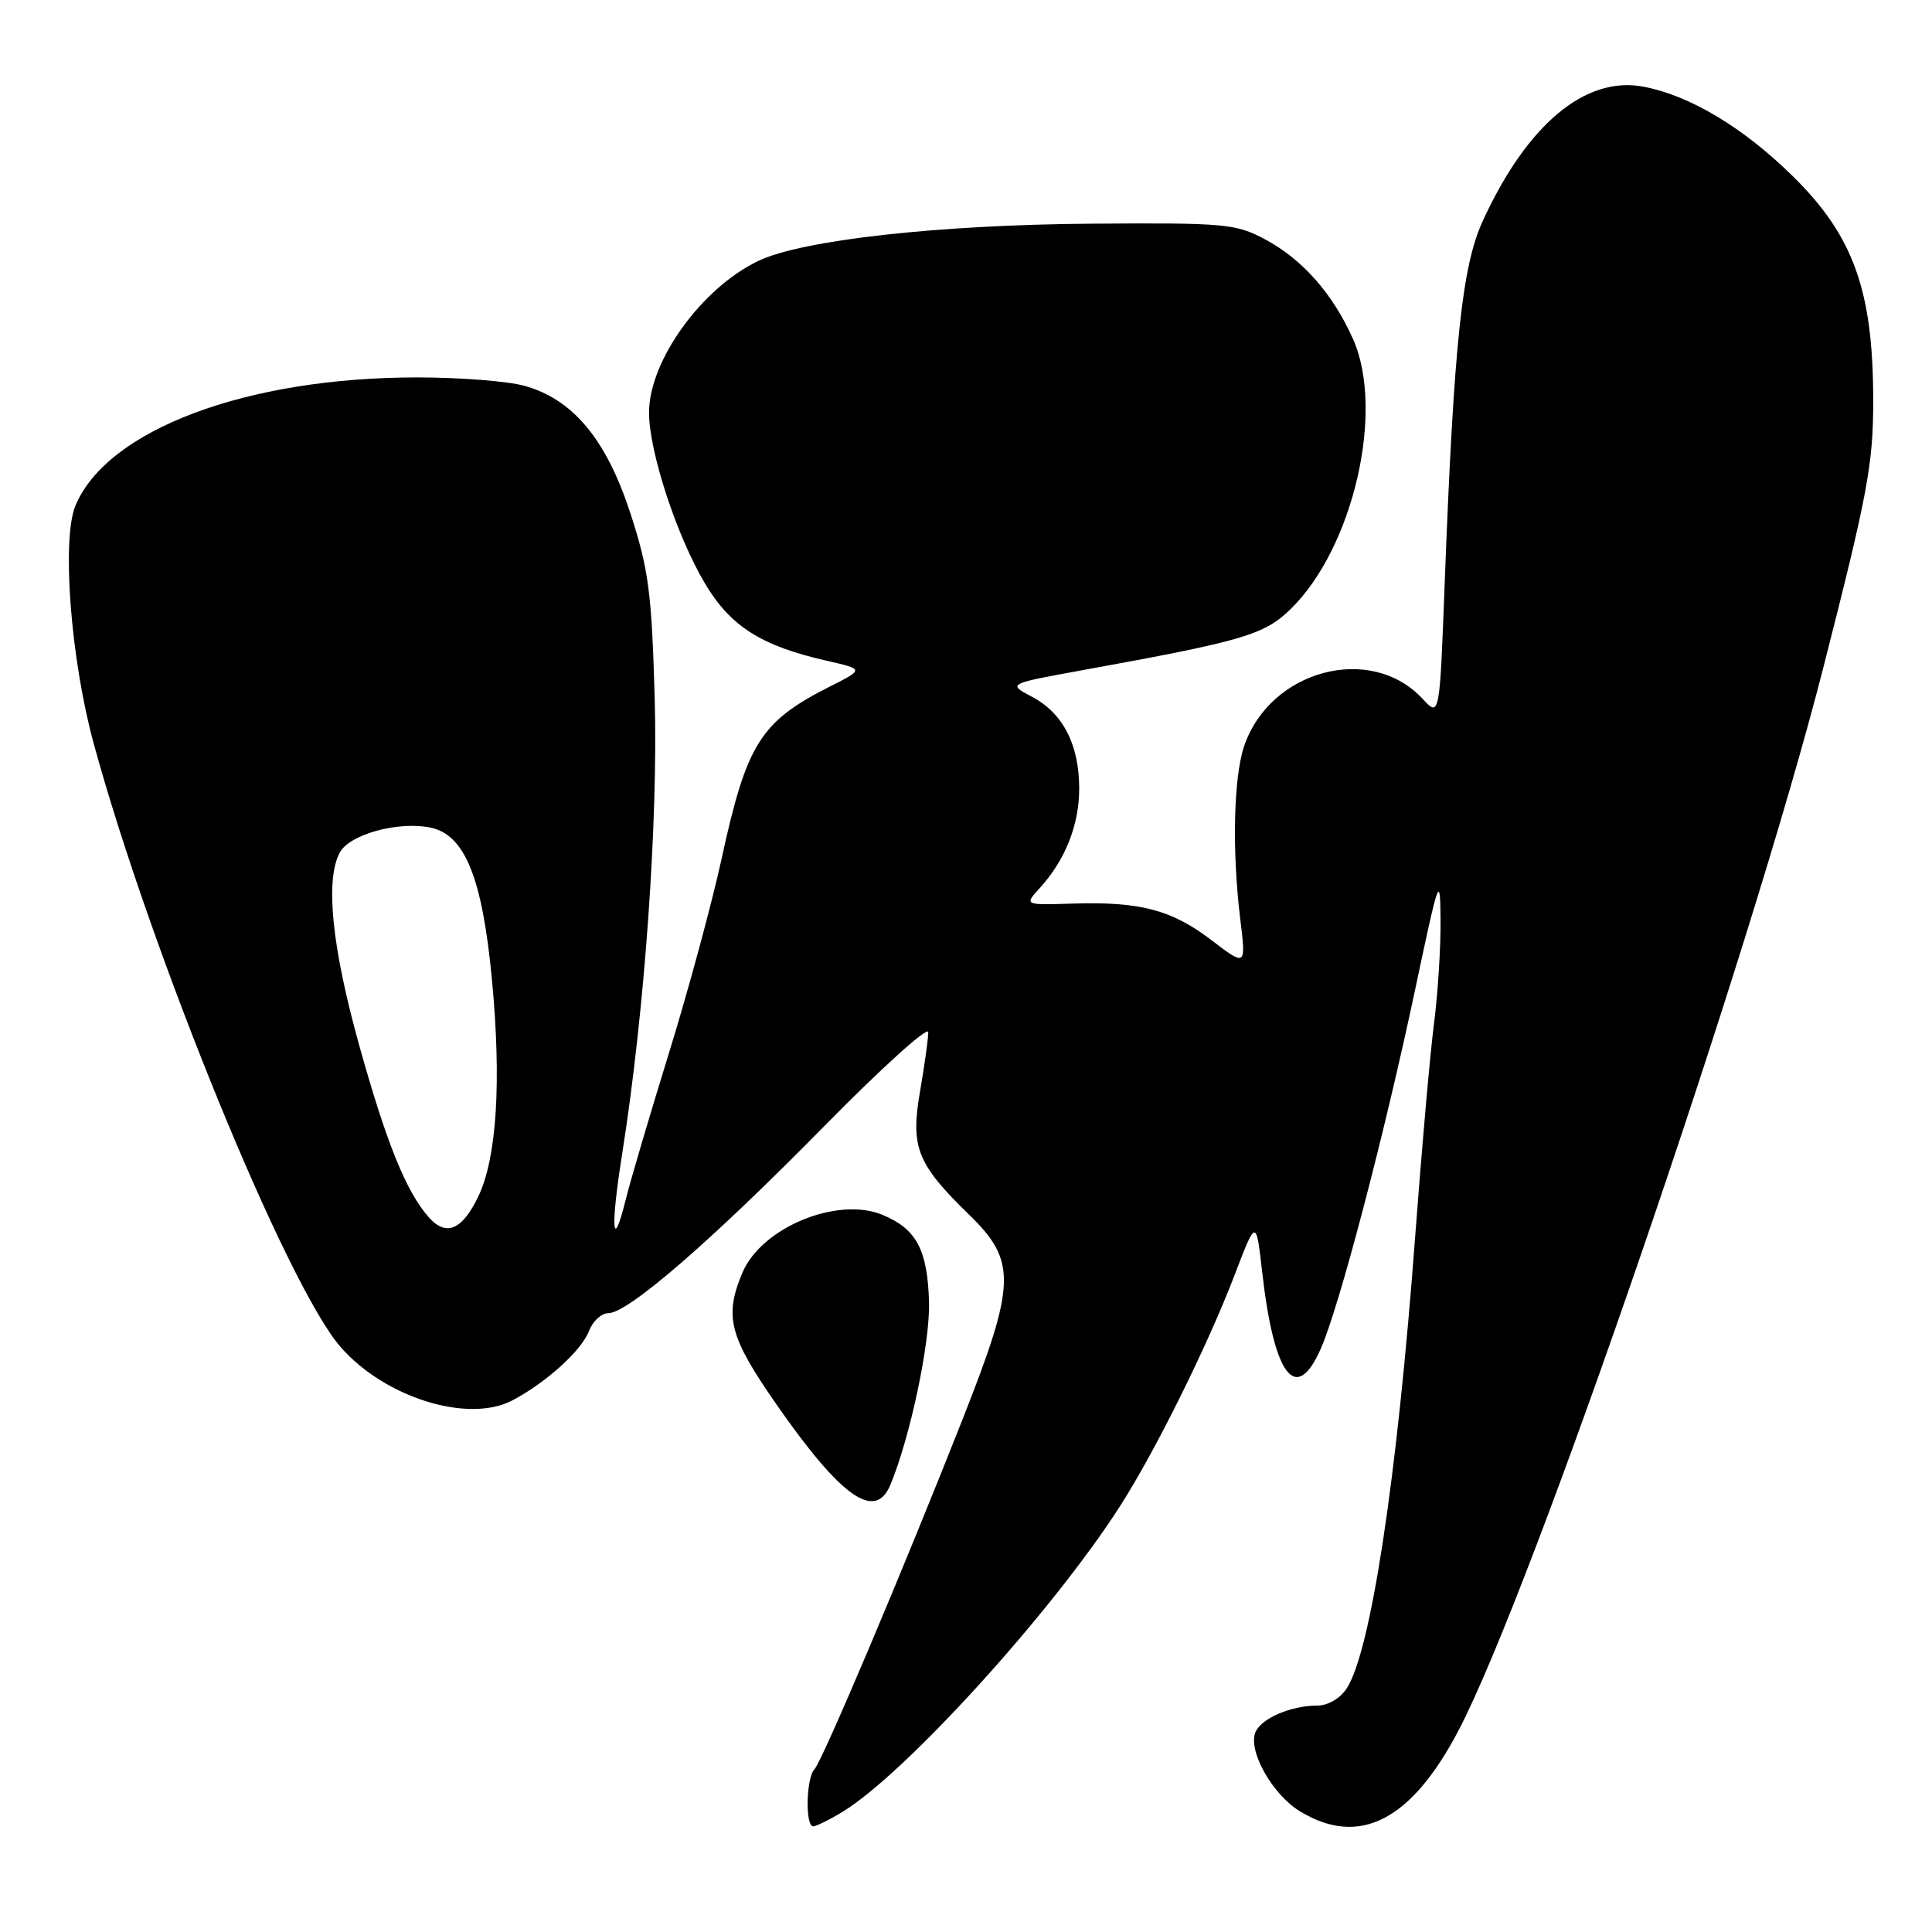 <?xml version="1.0" encoding="UTF-8" standalone="no"?>
<!DOCTYPE svg PUBLIC "-//W3C//DTD SVG 1.1//EN" "http://www.w3.org/Graphics/SVG/1.1/DTD/svg11.dtd" >
<svg xmlns="http://www.w3.org/2000/svg" xmlns:xlink="http://www.w3.org/1999/xlink" version="1.1" viewBox="0 0 256 256">
 <g >
 <path fill="currentColor"
d=" M 111.65 240.07 C 119.99 234.99 139.55 213.43 148.45 199.51 C 153.12 192.21 159.99 178.34 163.57 169.00 C 166.44 161.50 166.44 161.50 167.24 168.50 C 168.80 182.34 171.71 186.17 175.00 178.74 C 177.45 173.19 183.42 150.46 187.54 131.00 C 190.70 116.07 190.83 115.74 190.88 122.00 C 190.91 125.58 190.52 131.68 190.02 135.57 C 189.51 139.46 188.38 152.29 187.50 164.07 C 185.13 195.84 181.64 218.85 178.44 223.73 C 177.58 225.05 175.95 226.00 174.54 226.00 C 171.02 226.00 167.04 227.73 166.33 229.58 C 165.38 232.07 168.62 237.80 172.24 240.00 C 180.09 244.79 187.00 241.27 193.28 229.26 C 203.07 210.56 231.82 126.77 241.62 88.38 C 247.50 65.36 248.22 61.45 248.21 53.00 C 248.20 38.50 245.59 31.24 237.55 23.34 C 230.97 16.87 223.88 12.63 217.73 11.48 C 210.05 10.04 202.31 16.52 196.46 29.31 C 193.72 35.29 192.64 45.56 191.43 77.26 C 190.76 95.03 190.76 95.03 188.50 92.60 C 181.64 85.19 168.25 88.77 164.84 98.91 C 163.45 103.07 163.24 112.78 164.34 121.78 C 165.11 128.07 165.11 128.07 160.53 124.58 C 155.26 120.55 151.07 119.45 142.11 119.73 C 135.72 119.93 135.72 119.93 137.74 117.71 C 141.14 113.99 143.00 109.33 143.00 104.50 C 143.00 98.67 140.86 94.50 136.73 92.32 C 133.50 90.61 133.50 90.61 143.50 88.79 C 164.76 84.93 167.50 84.12 171.00 80.72 C 179.30 72.65 183.52 54.46 179.29 44.94 C 176.62 38.94 172.59 34.36 167.62 31.71 C 163.75 29.64 162.33 29.51 144.50 29.64 C 124.35 29.79 106.32 31.80 100.53 34.55 C 92.98 38.13 86.00 47.81 86.00 54.68 C 86.00 59.83 89.67 71.03 93.41 77.31 C 96.79 82.99 100.84 85.57 109.49 87.54 C 114.50 88.68 114.50 88.68 110.00 90.95 C 100.76 95.62 98.95 98.50 95.63 113.72 C 94.34 119.65 91.20 131.25 88.65 139.50 C 86.10 147.75 83.53 156.46 82.94 158.85 C 81.14 166.15 80.86 162.83 82.44 152.89 C 85.42 134.06 87.21 108.93 86.75 92.50 C 86.35 78.48 85.95 75.45 83.53 68.01 C 80.34 58.22 75.92 52.90 69.48 51.12 C 67.29 50.51 60.93 50.01 55.34 50.01 C 32.69 49.99 14.17 56.94 9.99 67.02 C 8.15 71.47 9.37 87.39 12.41 98.50 C 20.02 126.37 38.06 170.44 45.16 178.52 C 51.01 185.19 61.99 188.61 67.83 185.59 C 72.27 183.29 77.07 178.96 78.06 176.34 C 78.55 175.05 79.70 174.00 80.61 174.00 C 83.22 174.00 94.24 164.45 109.25 149.19 C 116.81 141.50 123.00 135.91 123.00 136.77 C 123.00 137.63 122.51 141.14 121.92 144.56 C 120.62 152.01 121.49 154.22 128.42 160.96 C 134.73 167.10 134.64 170.05 127.63 187.85 C 119.74 207.88 108.96 233.36 107.91 234.45 C 106.82 235.59 106.68 242.00 107.75 242.00 C 108.16 241.99 109.92 241.13 111.65 240.07 Z  M 117.98 196.75 C 120.61 190.42 123.25 177.93 123.10 172.52 C 122.90 165.60 121.43 162.83 116.95 160.98 C 110.95 158.49 100.87 162.66 98.36 168.67 C 95.93 174.49 96.63 177.12 103.00 186.26 C 111.50 198.44 115.97 201.57 117.98 196.75 Z  M 56.81 161.29 C 53.81 157.88 51.20 151.44 47.61 138.55 C 43.97 125.51 43.07 116.61 45.02 112.97 C 46.30 110.57 52.71 108.79 56.99 109.65 C 61.59 110.57 63.91 116.27 65.19 129.85 C 66.46 143.34 65.83 153.37 63.40 158.49 C 61.25 163.00 59.11 163.90 56.81 161.29 Z "/>
</g>
</svg>